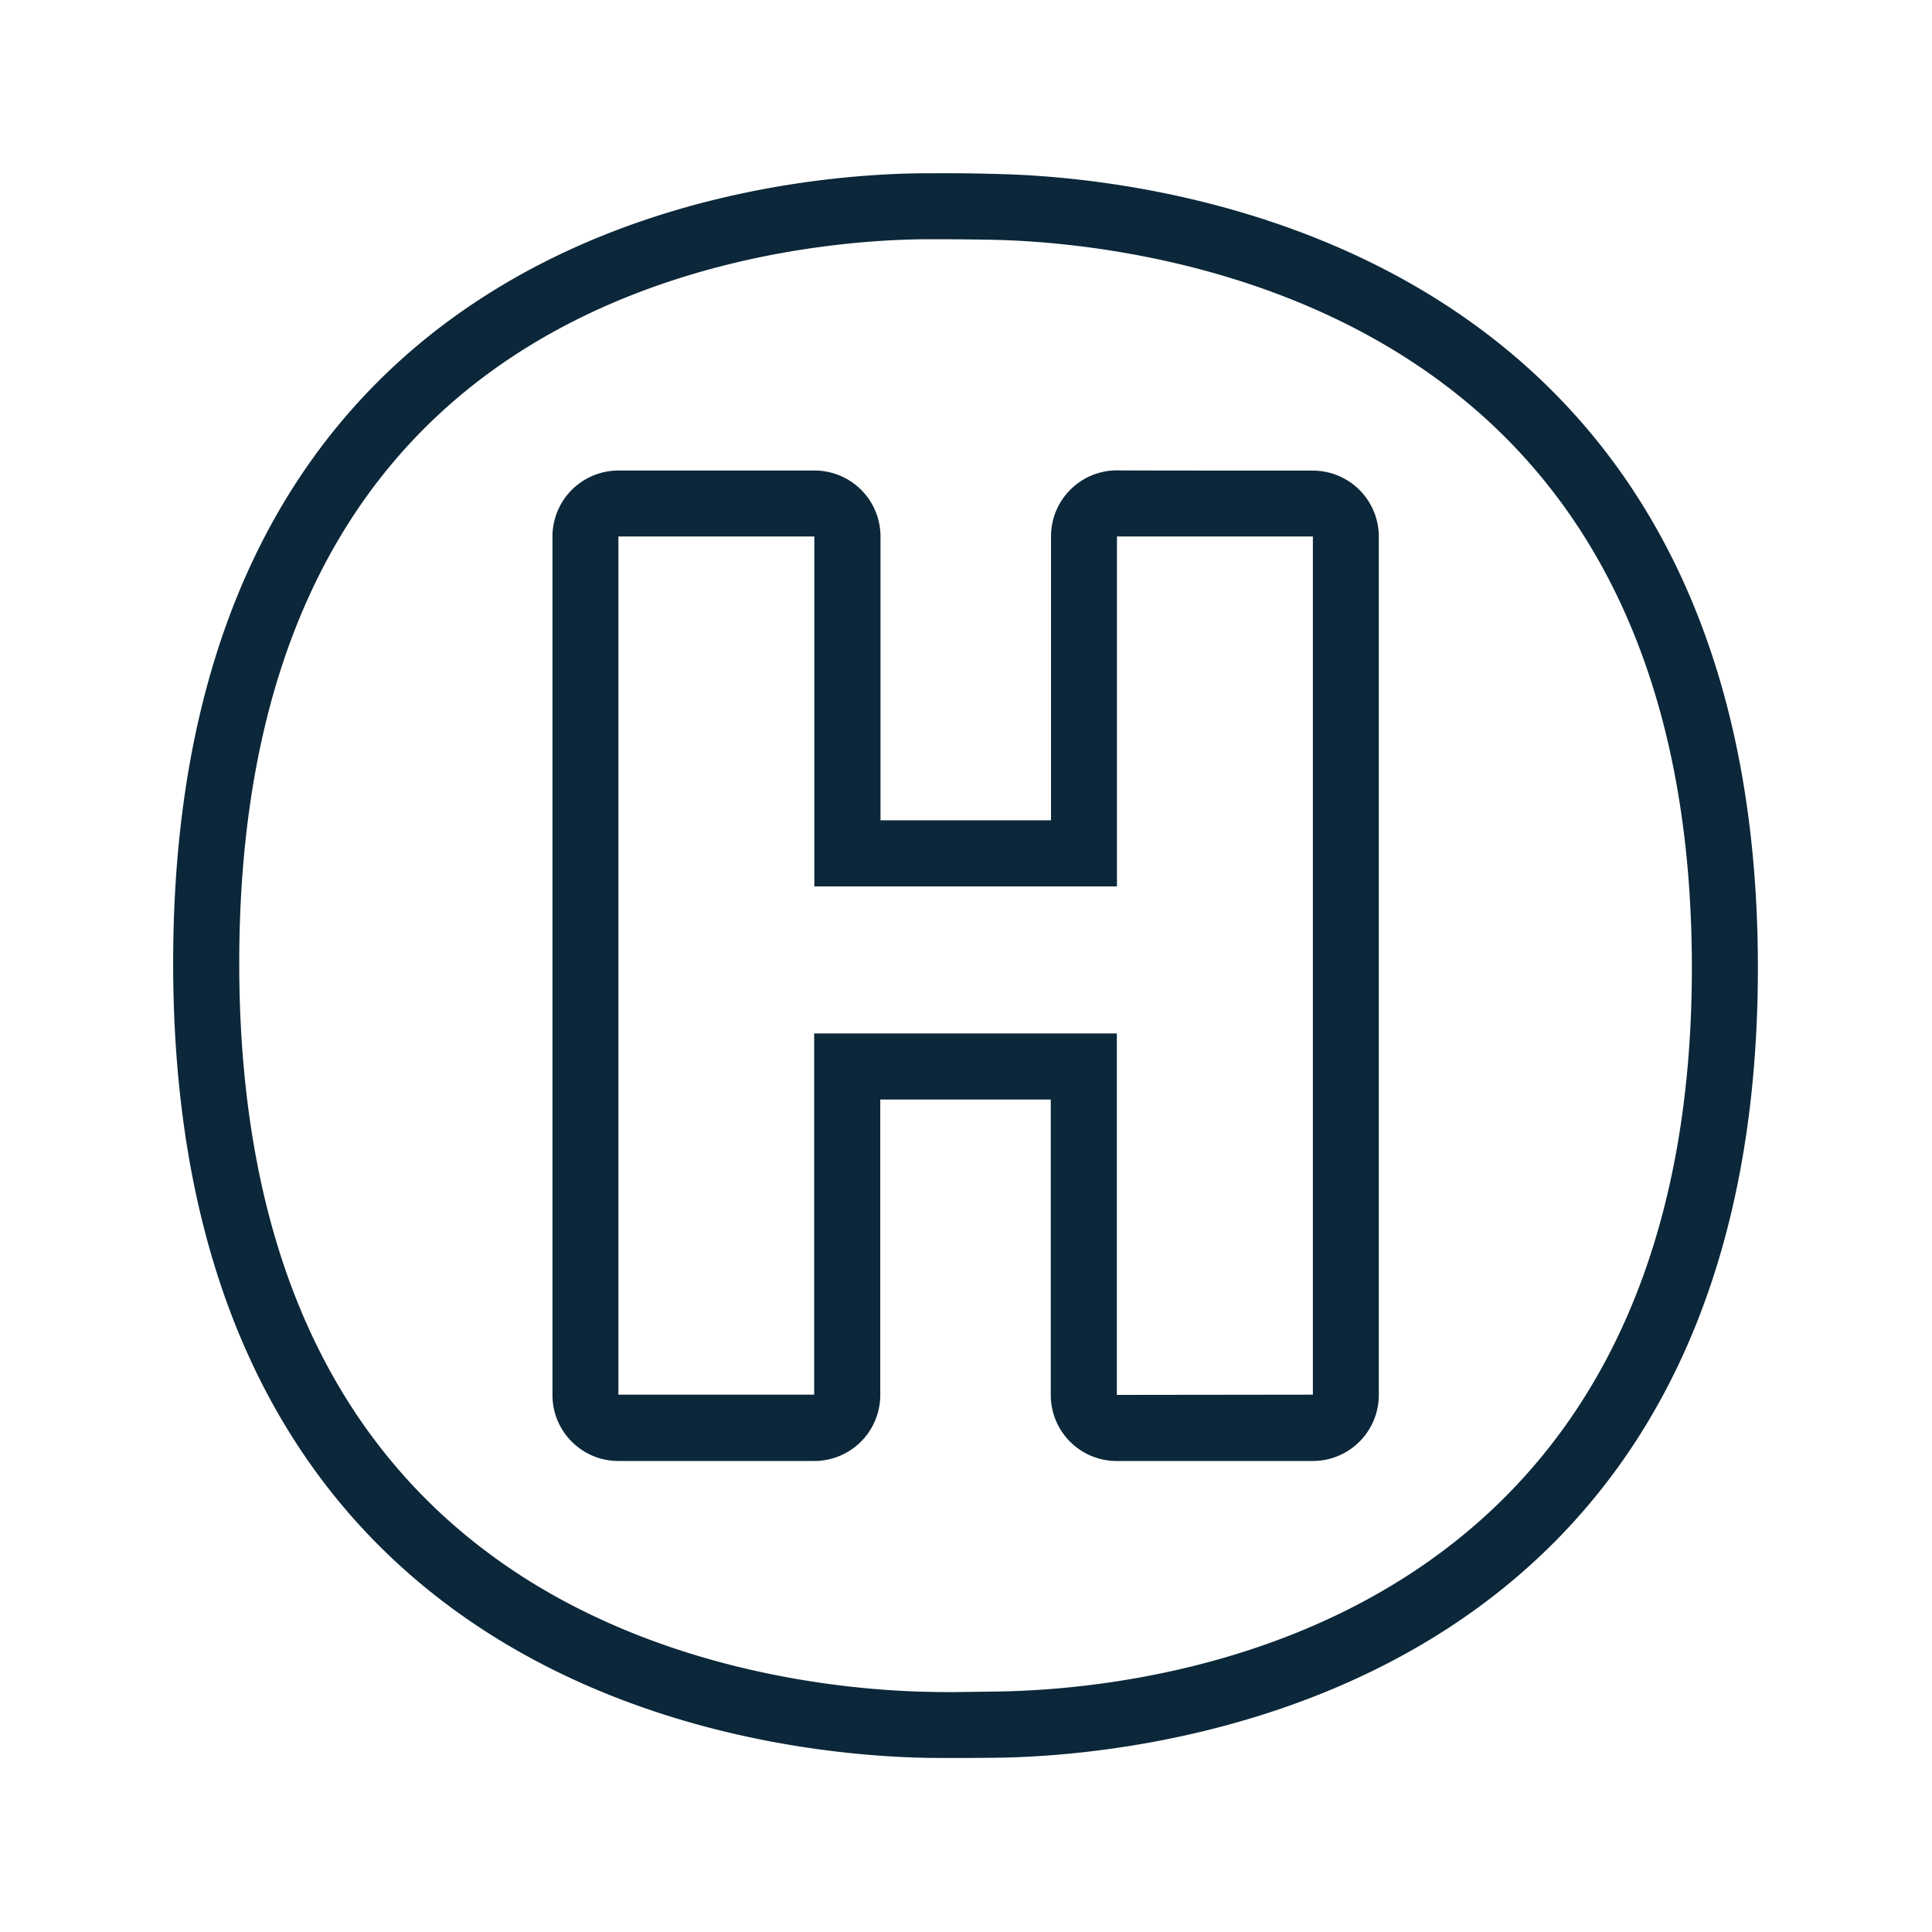 <svg xmlns="http://www.w3.org/2000/svg" width="24" height="24" fill="none"><path fill="#0B2739" d="M21.837 12.022c0-9.053-7.504-9.815-9.43-9.86a21.724 21.724 0 0 0-.757-.01h-.177c-1.974.016-9.322.697-9.322 9.812 0 9.128 7.415 9.843 9.392 9.873a38.33 38.33 0 0 0 .902-.003c1.88-.036 9.392-.739 9.392-9.812Zm-.82 0c0 8.196-6.574 8.953-8.588 8.99l-.578.008c-.097 0-.196 0-.294-.003-.86-.014-3.07-.174-5.014-1.398-2.37-1.496-3.571-4.07-3.571-7.655 0-3.583 1.188-6.149 3.535-7.625 1.927-1.21 4.118-1.359 4.972-1.367h.17c.247 0 .491.003.738.008.86.023 3.067.202 5.022 1.429 2.392 1.501 3.608 4.064 3.608 7.613Zm-4.709 5.303-2.434.003v-4.49h-3.76v4.487H7.682V6.664h2.434v4.347h3.759V6.664h2.434v10.66Zm.82-10.658a.82.82 0 0 0-.82-.821s-2.434 0-2.431-.003a.82.82 0 0 0-.821.82v3.527h-2.118V6.665a.82.82 0 0 0-.82-.82H7.683a.82.82 0 0 0-.82.82v10.664c0 .454.367.82.82.82h2.432a.82.82 0 0 0 .82-.82v-3.67h2.118v3.67c0 .454.367.82.82.82h2.435a.82.82 0 0 0 .82-.82V6.667Z"/></svg>